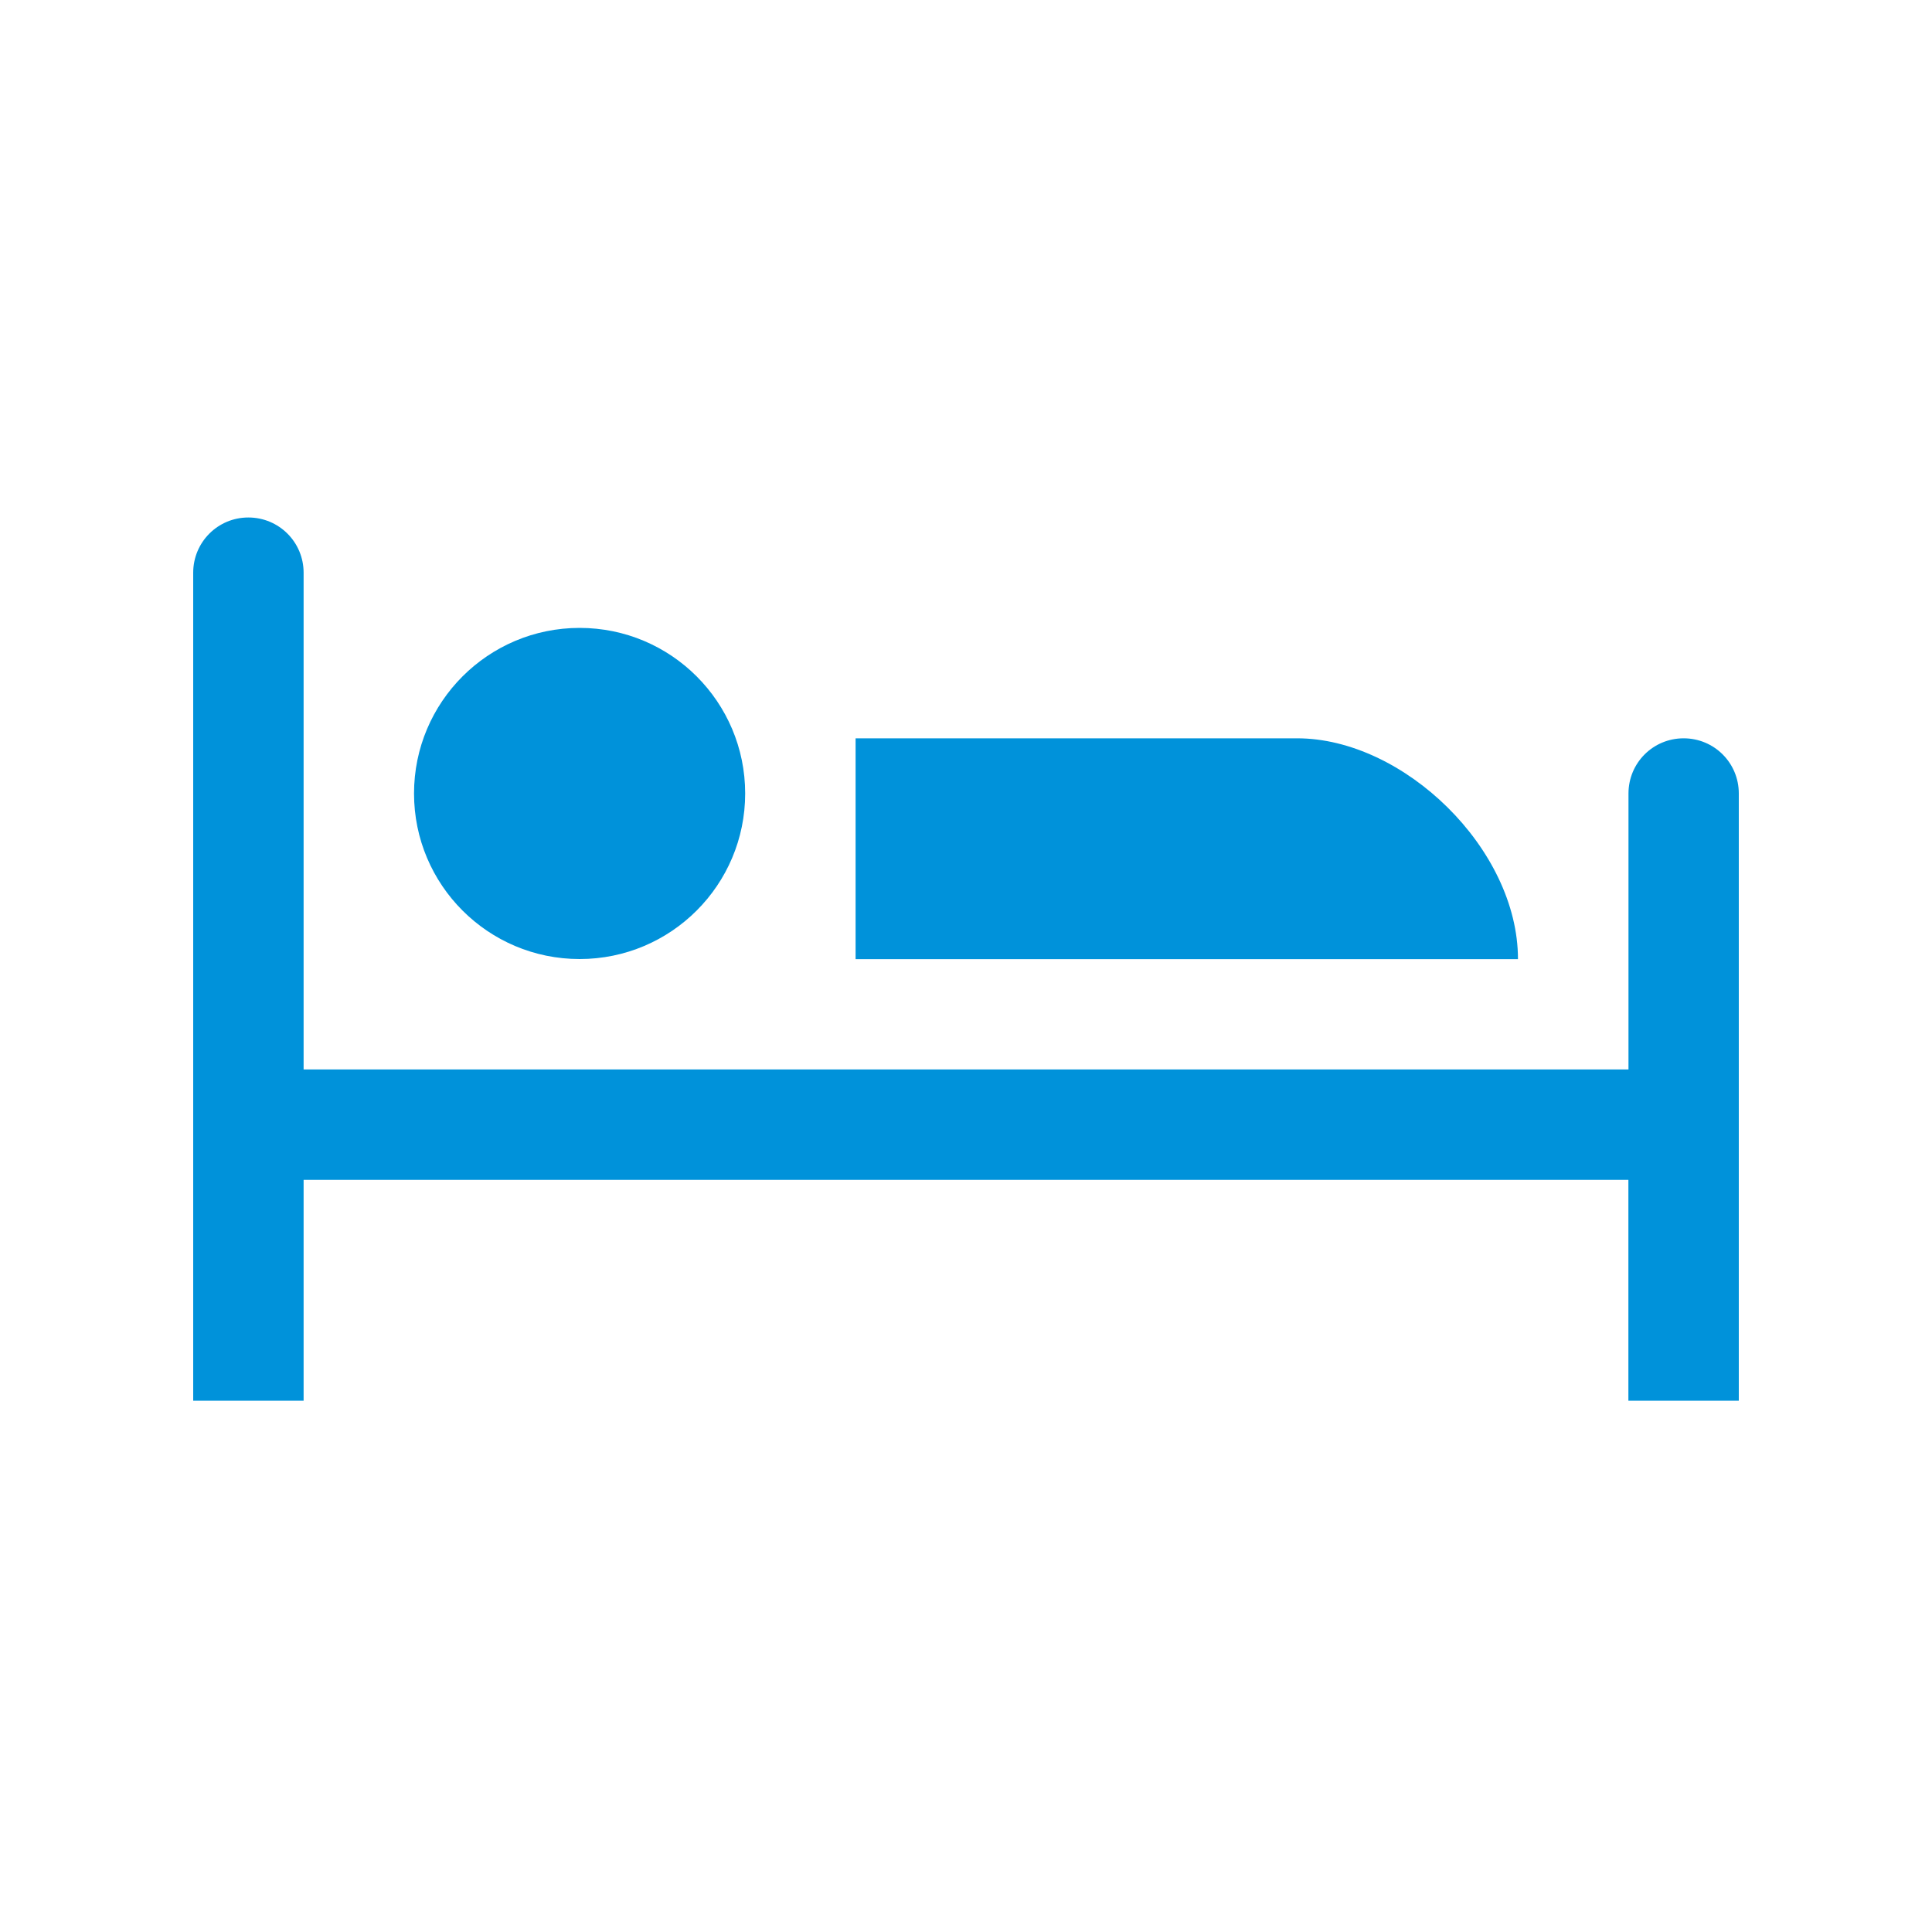 <svg viewBox="-2 -2 20 20" xmlns="http://www.w3.org/2000/svg">
	<g fill="rgb(0,146,218)">
		<path d="M 0.571,3.357 C 0.255,3.357 0,3.612 0,3.929 V 4.5 9.071 10.214 10.786 12.5 H 1.143 V 10.786 10.214 H 14.857 V 11.929 12.5 H 15.429 16 V 11.929 10.214 9.071 6.786 6.214 c 0,-0.317 -0.255,-0.571 -0.571,-0.571 -0.317,0 -0.571,0.255 -0.571,0.571 V 6.786 9.071 H 1.143 V 4.5 3.929 C 1.143,3.612 0.888,3.357 0.571,3.357 Z M 4,4.5 c -0.947,0 -1.714,0.768 -1.714,1.714 0,0.947 0.768,1.714 1.714,1.714 0.947,0 1.714,-0.768 1.714,-1.714 C 5.714,5.268 4.947,4.5 4,4.5 Z m 2.857,1.143 v 2.286 h 6.857 c 0,-1.143 -1.184,-2.286 -2.286,-2.286 z" />
	</g>
</svg>